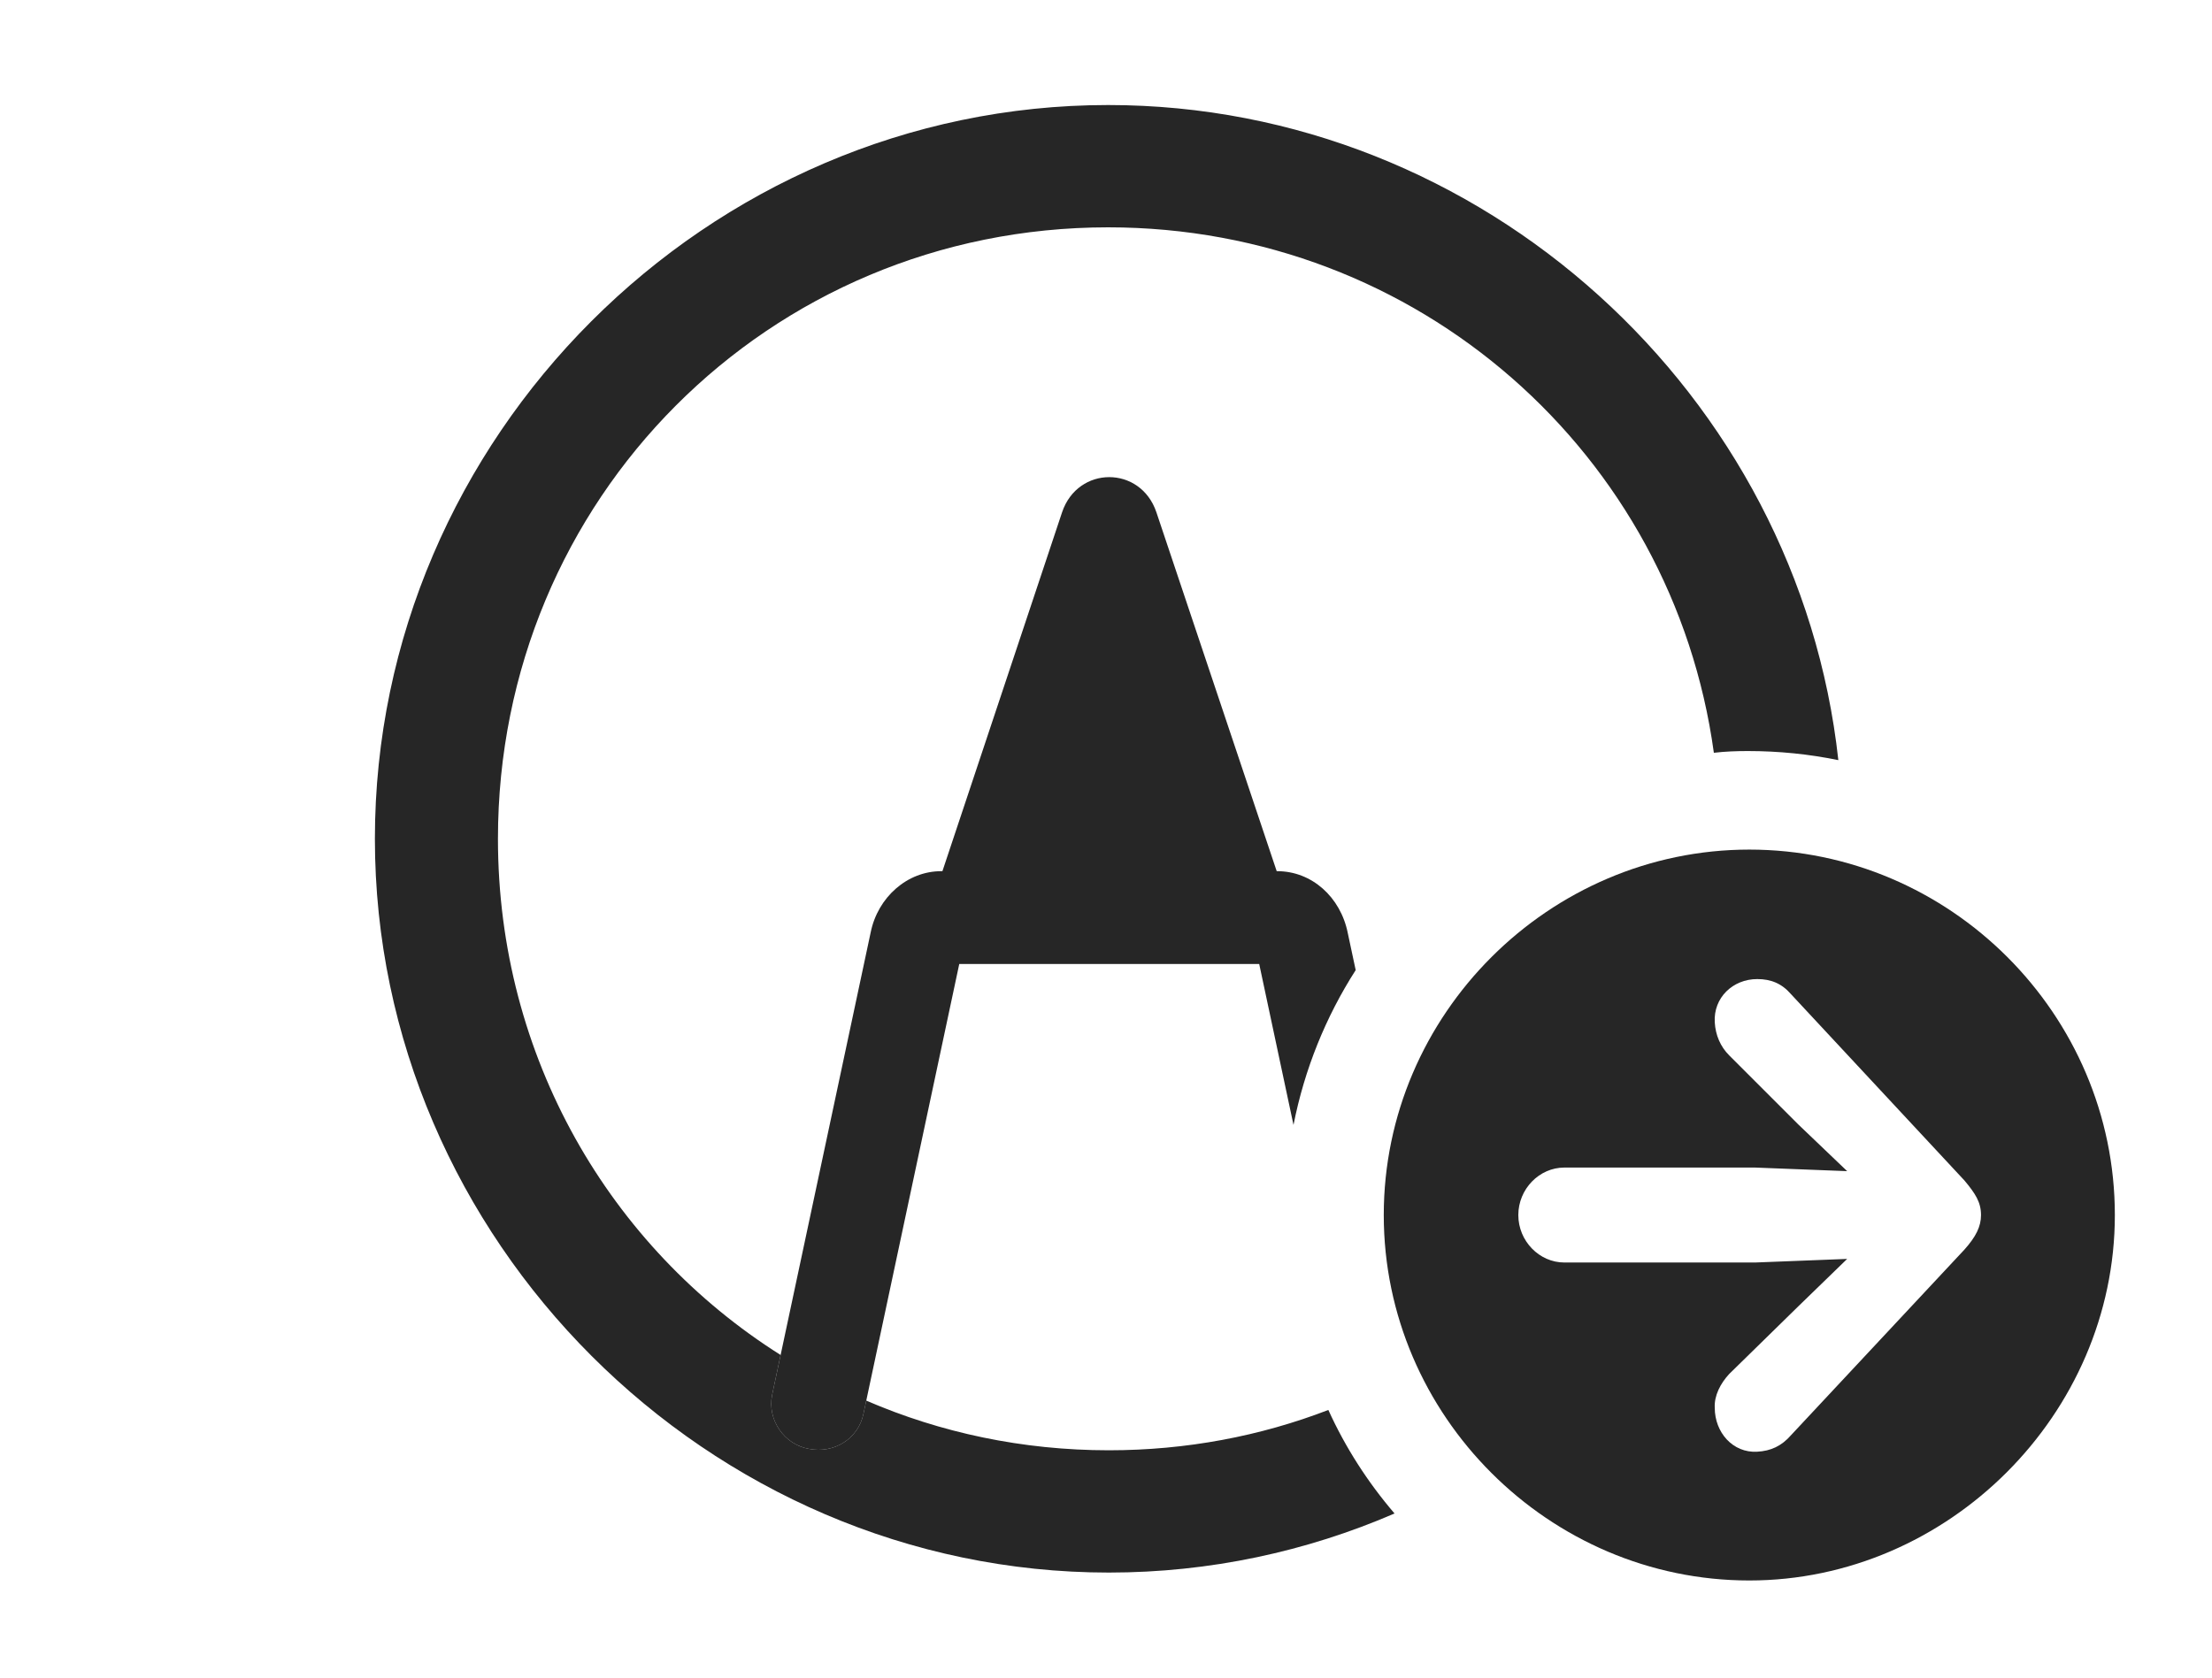 <?xml version="1.0" encoding="UTF-8"?>
<!--Generator: Apple Native CoreSVG 232.5-->
<!DOCTYPE svg
PUBLIC "-//W3C//DTD SVG 1.1//EN"
       "http://www.w3.org/Graphics/SVG/1.1/DTD/svg11.dtd">
<svg version="1.1" xmlns="http://www.w3.org/2000/svg" xmlns:xlink="http://www.w3.org/1999/xlink" width="150.098" height="113.916">
 <g>
  <rect height="113.916" opacity="0" width="150.098" x="0" y="0"/>
  <path d="M124.743 51.594C122.757 51.186 120.703 50.977 118.604 50.977C117.825 50.977 117.053 51.005 116.296 51.095C113.52 30.839 96.253 15.43 75.195 15.43C52.148 15.43 33.789 33.887 33.789 56.934C33.789 71.747 41.394 84.664 52.969 91.97L52.393 94.678C52.051 96.387 53.223 98.047 54.883 98.34C56.592 98.682 58.252 97.656 58.594 95.947L58.781 95.067C63.812 97.242 69.378 98.438 75.244 98.438C80.505 98.438 85.527 97.476 90.137 95.701C91.298 98.26 92.82 100.619 94.628 102.728C88.655 105.308 82.098 106.738 75.244 106.738C48.047 106.738 25.439 84.131 25.439 56.934C25.439 29.688 47.998 7.129 75.195 7.129C100.638 7.129 122.035 26.8 124.743 51.594Z" fill="#000000" fill-opacity="0.85"/>
  <path d="M78.467 34.766L86.632 59.131L86.67 59.131C89.014 59.131 90.967 60.889 91.455 63.33L91.992 65.846C89.967 69.007 88.52 72.561 87.772 76.355L85.445 65.43L65.092 65.43L58.594 95.947C58.252 97.656 56.592 98.682 54.883 98.34C53.223 98.047 52.051 96.387 52.393 94.678L59.082 63.281C59.57 60.889 61.572 59.131 63.867 59.131L63.949 59.131L72.07 34.766C73.144 31.592 77.393 31.592 78.467 34.766Z" fill="#000000" fill-opacity="0.85"/>
  <path d="M143.506 82.471C143.506 95.996 132.178 107.275 118.701 107.275C105.127 107.275 93.897 96.094 93.897 82.471C93.897 68.848 105.127 57.666 118.701 57.666C132.324 57.666 143.506 68.848 143.506 82.471ZM116.357 69.385C116.406 70.264 116.748 71.045 117.334 71.631L122.021 76.318L125.342 79.492L119.092 79.248L106.152 79.248C104.443 79.248 103.027 80.713 103.027 82.471C103.027 84.228 104.443 85.693 106.152 85.693L119.092 85.693L125.342 85.449L122.021 88.672L117.334 93.262C116.748 93.897 116.309 94.727 116.357 95.557C116.357 97.217 117.578 98.633 119.238 98.535C120.166 98.486 120.898 98.144 121.533 97.412L133.301 84.814C134.082 83.936 134.424 83.252 134.424 82.471C134.424 81.592 134.033 81.006 133.301 80.127L121.533 67.481C120.898 66.748 120.166 66.455 119.238 66.455C117.578 66.455 116.26 67.725 116.357 69.385Z" fill="#000000" fill-opacity="0.85"/>
 </g>
</svg>
